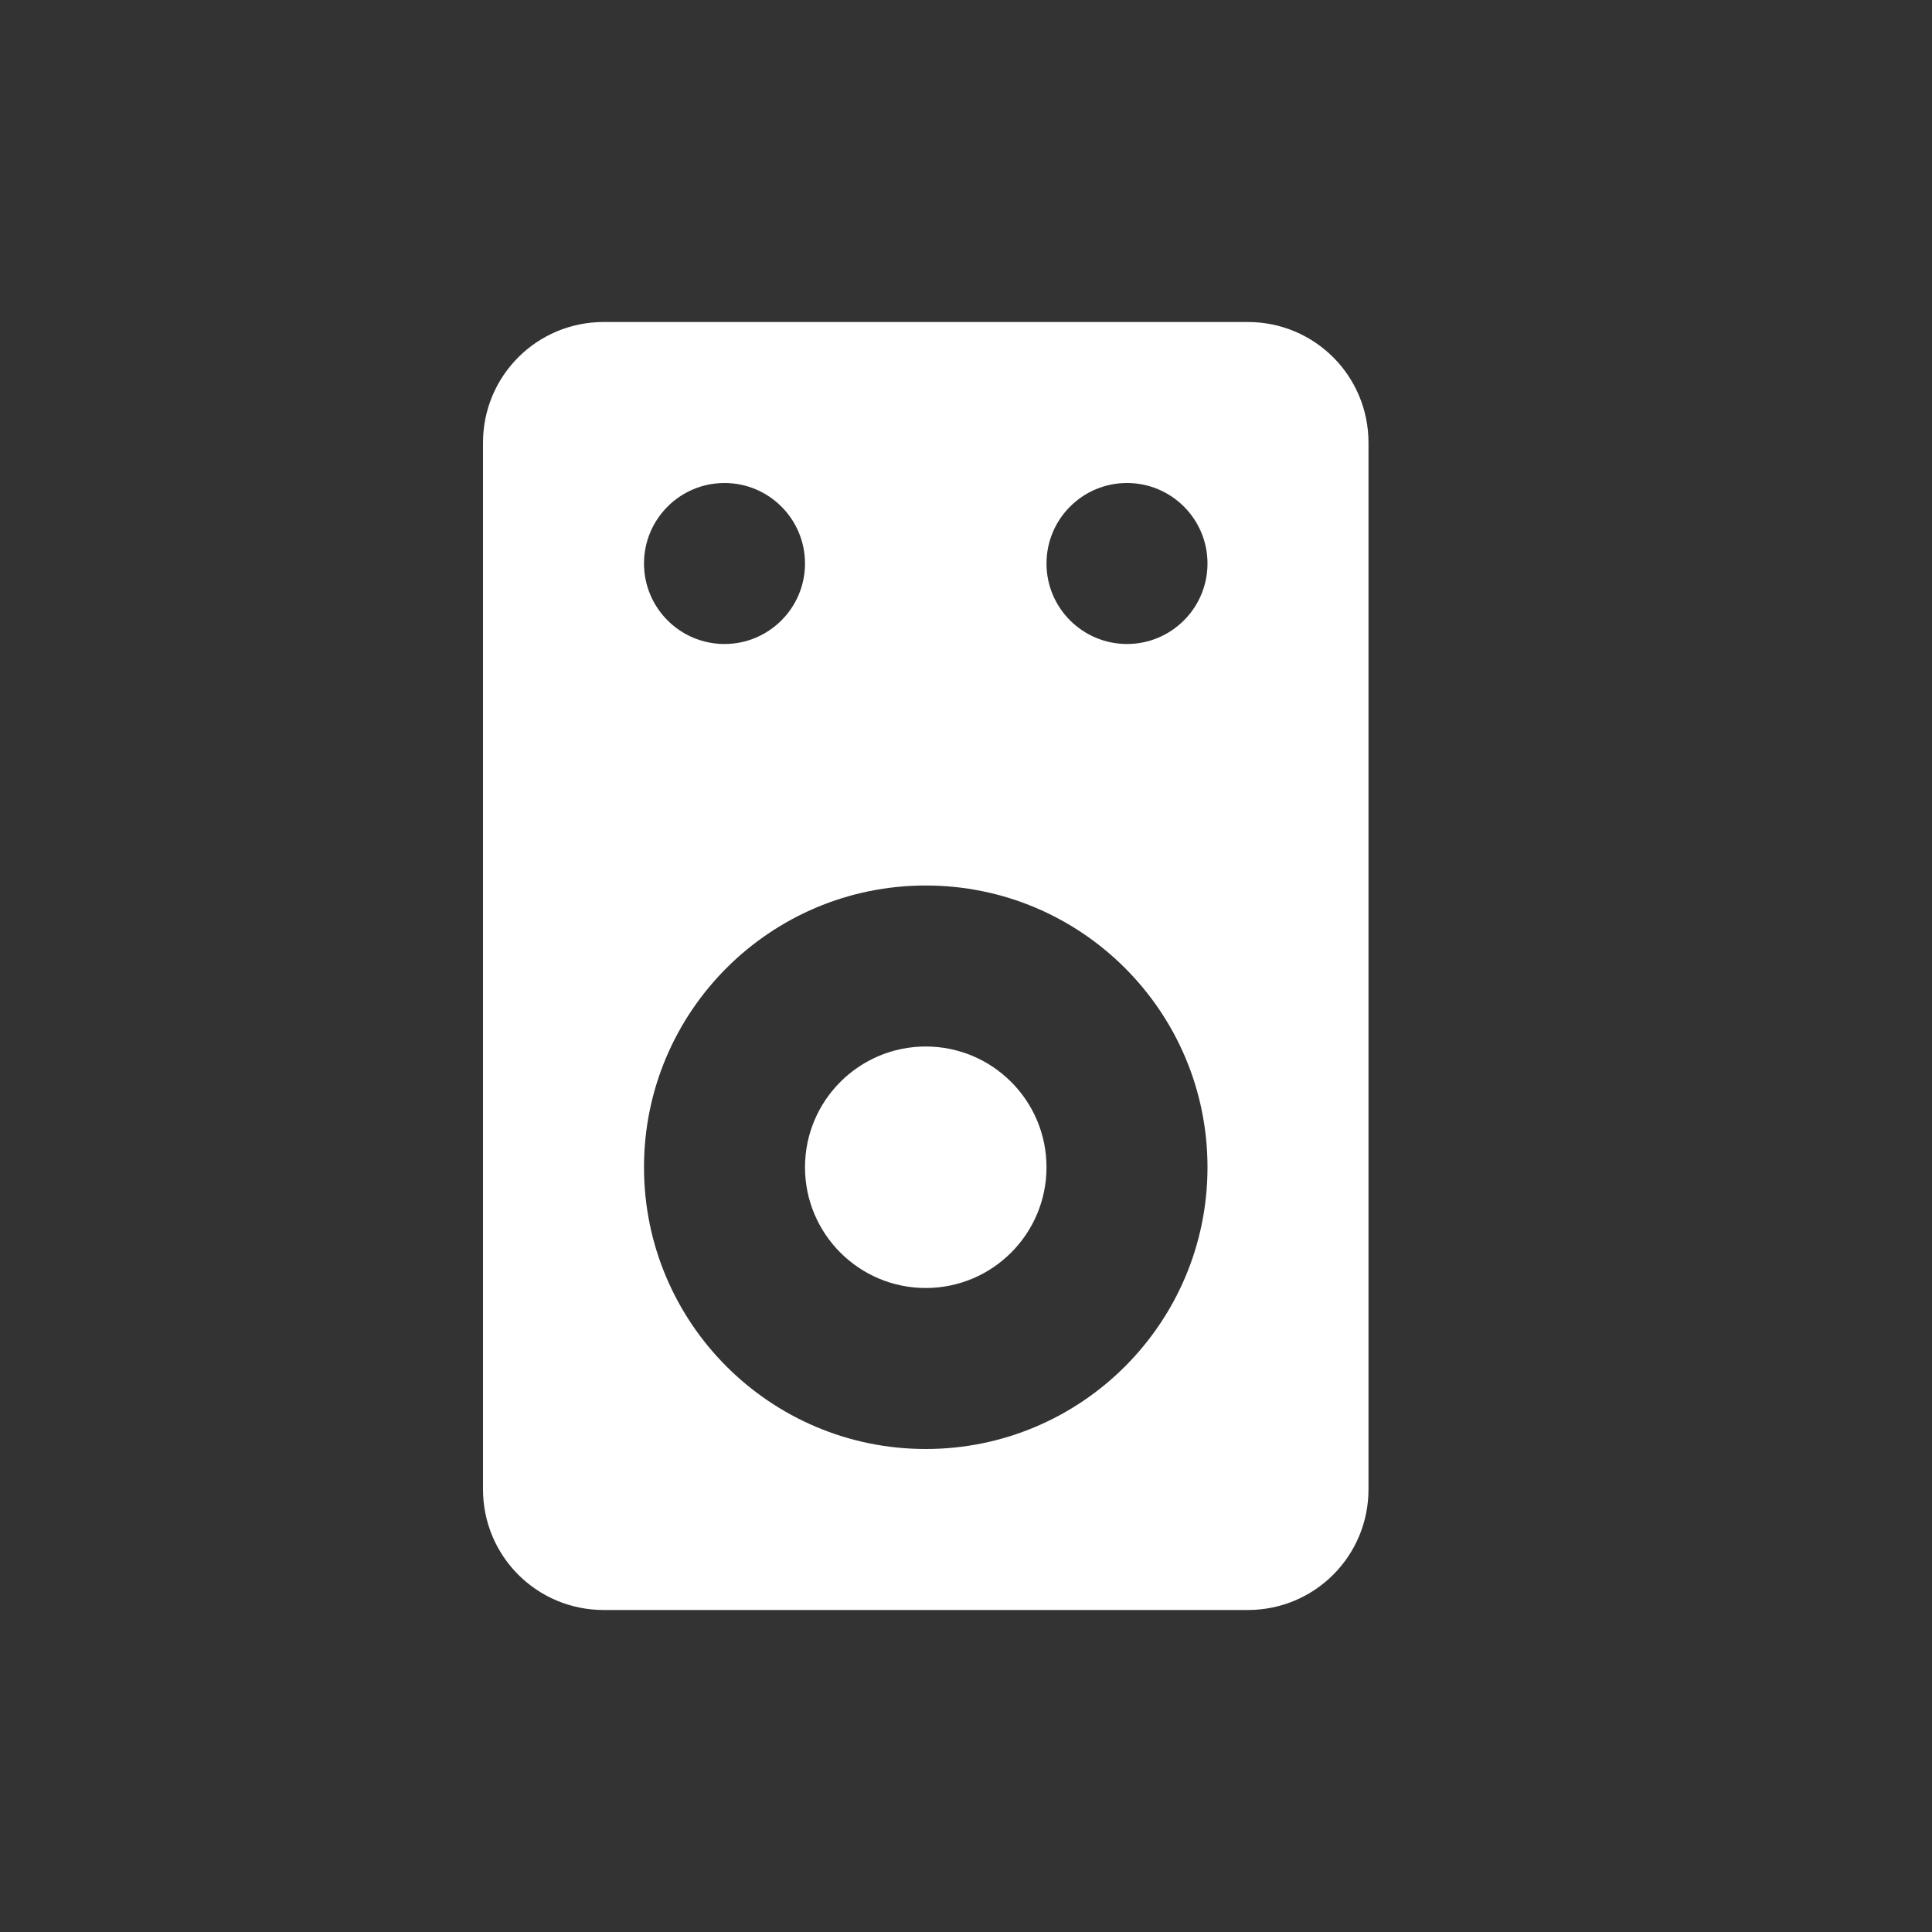 <?xml version="1.0" encoding="UTF-8" standalone="no"?>
<svg xmlns:dc="http://purl.org/dc/elements/1.1/" xmlns:cc="http://creativecommons.org/ns#" xmlns:rdf="http://www.w3.org/1999/02/22-rdf-syntax-ns#" xmlns:svg="http://www.w3.org/2000/svg" xmlns="http://www.w3.org/2000/svg" version="1.0" width="24" height="24" id="svg3215">
    <rect width="100%" height="100%" fill="#333333" stroke="none"/>
    <path d="M 7.5,20 C 6.669,20 6,19.331 6,18.5 L 6,5.5 C 6,4.669 6.669,4 7.5,4 l 8,0 C 16.331,4 17,4.669 17,5.5 l 0,13 c 0,0.831 -0.669,1.5 -1.5,1.5 l -8,0 z m 4,-2 C 13.433,18 15,16.433 15,14.5 15,12.567 13.433,11 11.5,11 9.567,11 8,12.567 8,14.5 8,16.433 9.567,18 11.5,18 Z m 0,-2 C 10.672,16 10,15.328 10,14.5 10,13.672 10.672,13 11.5,13 12.328,13 13,13.672 13,14.5 13,15.328 12.328,16 11.5,16 Z M 9,8 C 9.552,8 10,7.552 10,7 10,6.448 9.552,6 9,6 8.448,6 8,6.448 8,7 8,7.552 8.448,8 9,8 Z m 5,0 c 0.552,0 1,-0.448 1,-1 2.02e-4,-0.552 -0.448,-1 -1,-1 -0.552,0 -1,0.448 -1,1 -2.02e-4,0.552 0.448,1 1,1 z" style="fill:#ffffff;fill-opacity:1;fill-rule:evenodd" id="rect2406"/>
</svg>

